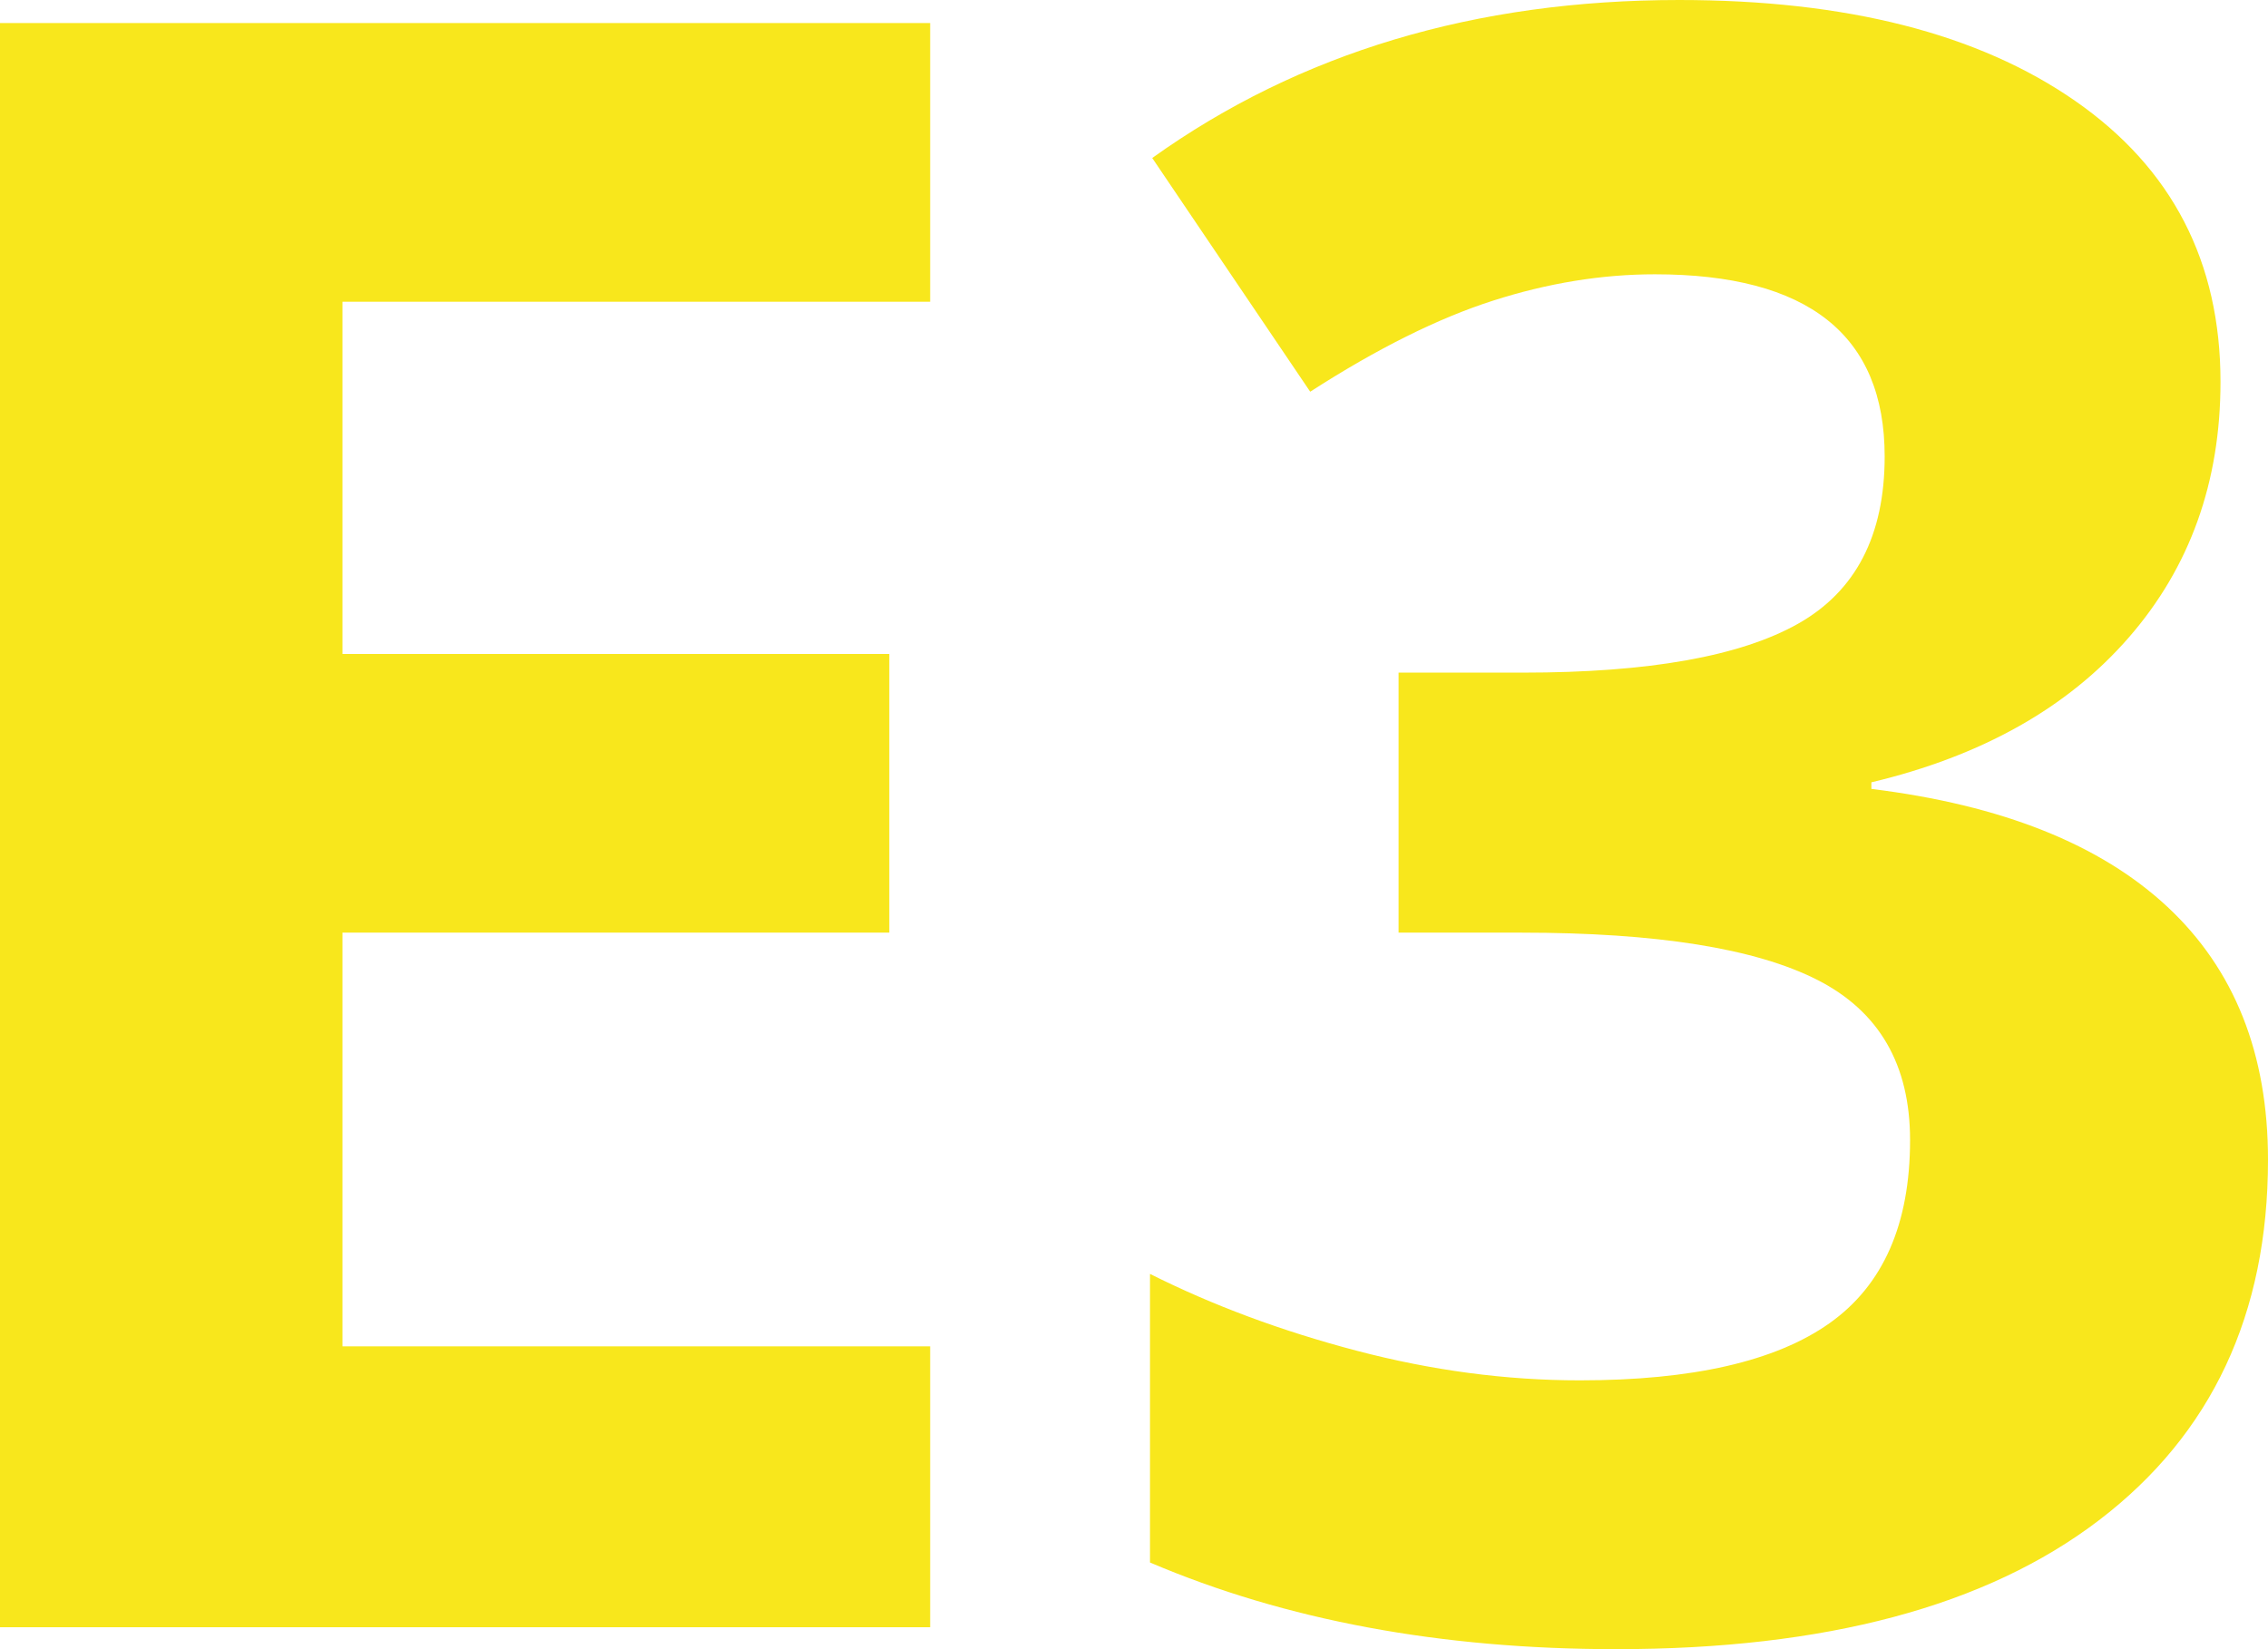 <?xml version="1.0" encoding="UTF-8"?>
<svg width="55px" height="40px" viewBox="0 0 55 40" version="1.1" xmlns="http://www.w3.org/2000/svg" xmlns:xlink="http://www.w3.org/1999/xlink">
    <!-- Generator: Sketch 51.1 (57501) - http://www.bohemiancoding.com/sketch -->
    <title>E3@1x</title>
    <desc>Created with Sketch.</desc>
    <defs></defs>
    <g id="Desktop-&amp;-Mobile" stroke="none" stroke-width="1" fill="none" fill-rule="evenodd">
        <g id="Desktop" transform="translate(-372, -31)" fill="#F8E71C">
            <g id="Header">
                <path d="M394.557,70.468 L372,70.468 L372,31.559 L394.557,31.559 L394.557,38.319 L380.305,38.319 L380.305,46.862 L393.566,46.862 L393.566,53.621 L380.305,53.621 L380.305,63.655 L394.557,63.655 L394.557,70.468 Z M425.848,40.261 C425.848,42.692 425.107,44.759 423.624,46.462 C422.142,48.166 420.061,49.337 417.382,49.975 L417.382,50.135 C420.544,50.525 422.937,51.479 424.562,52.996 C426.187,54.513 427,56.558 427,59.13 C427,62.874 425.634,65.788 422.901,67.873 C420.169,69.958 416.266,71 411.194,71 C406.943,71 403.175,70.299 399.888,68.898 L399.888,61.898 C401.407,62.661 403.076,63.282 404.898,63.761 C406.72,64.24 408.524,64.48 410.31,64.48 C413.042,64.48 415.061,64.018 416.364,63.096 C417.668,62.173 418.32,60.692 418.32,58.651 C418.32,56.824 417.57,55.529 416.07,54.766 C414.569,54.003 412.176,53.621 408.89,53.621 L405.916,53.621 L405.916,47.314 L408.943,47.314 C411.98,47.314 414.199,46.919 415.601,46.13 C417.003,45.34 417.704,43.987 417.704,42.071 C417.704,39.126 415.846,37.653 412.132,37.653 C410.846,37.653 409.537,37.866 408.207,38.292 C406.876,38.718 405.398,39.454 403.773,40.501 L399.942,34.832 C403.514,32.277 407.774,31 412.721,31 C416.775,31 419.977,31.816 422.325,33.448 C424.674,35.081 425.848,37.352 425.848,40.261 Z" id="E3"></path>
            </g>
        </g>
    </g>
</svg>